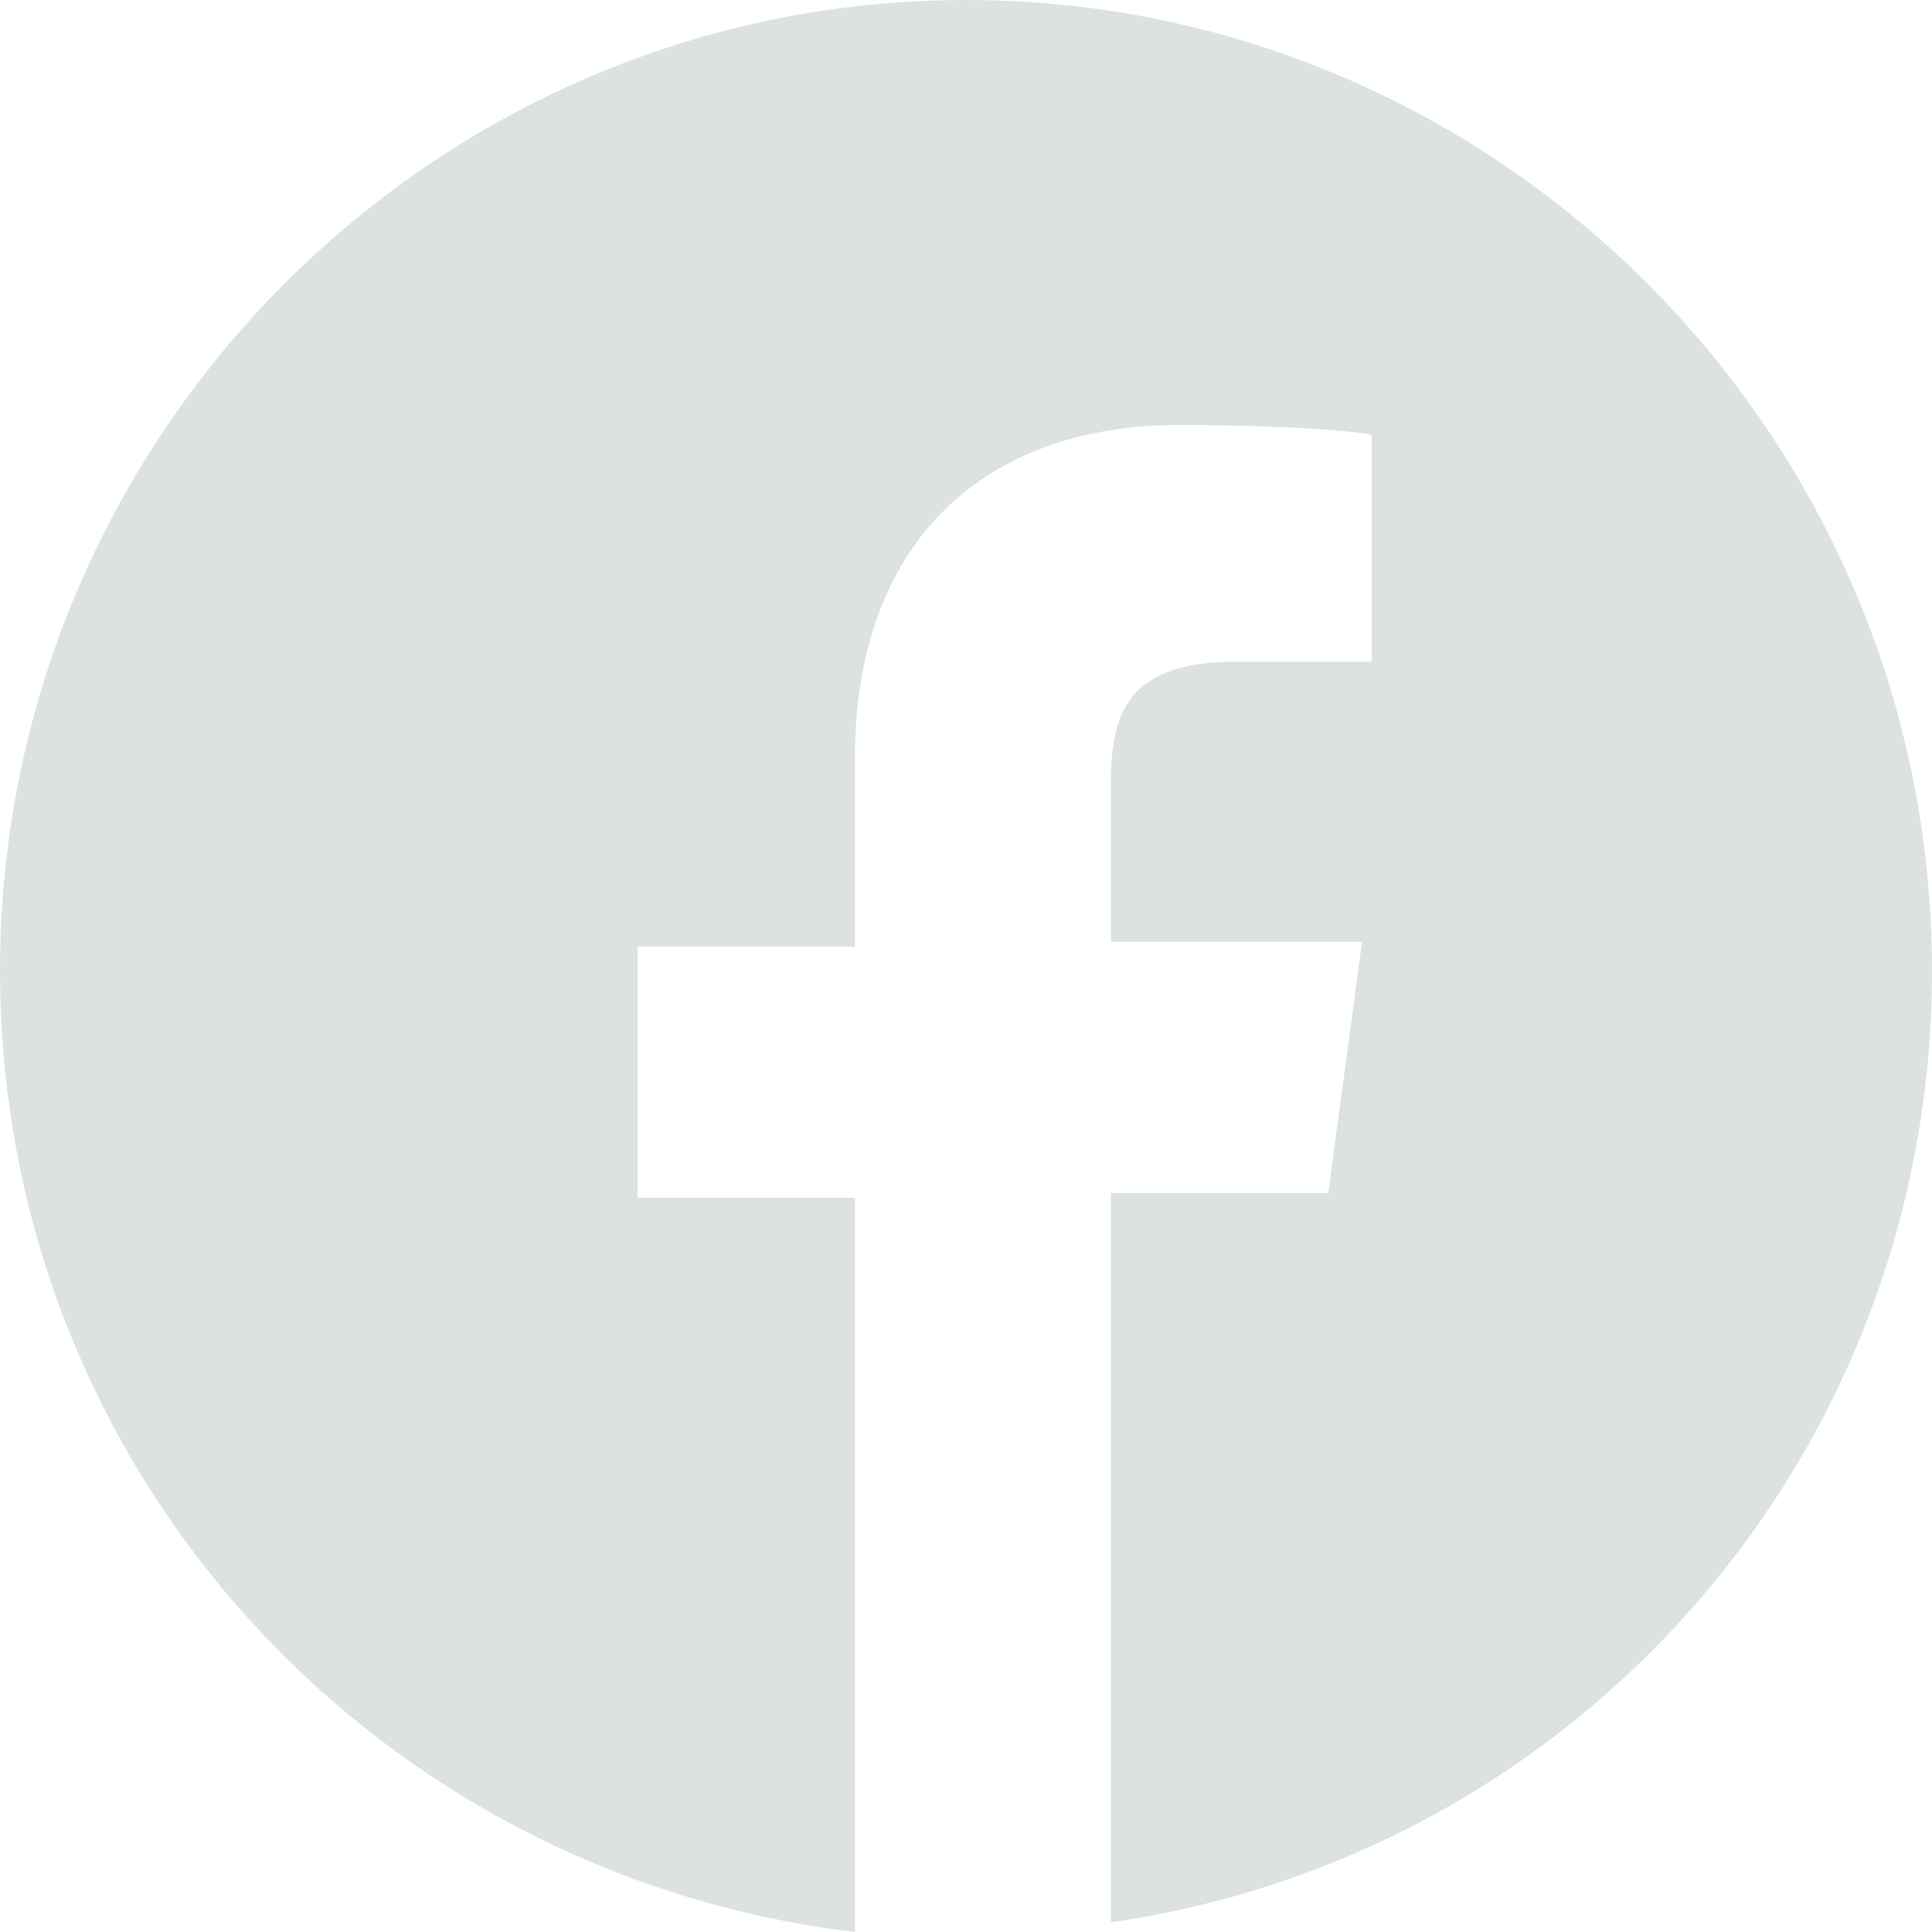 <?xml version="1.0" encoding="utf-8"?>
<!-- Generator: Adobe Illustrator 19.2.0, SVG Export Plug-In . SVG Version: 6.00 Build 0)  -->
<svg version="1.1" id="Layer_1" xmlns="http://www.w3.org/2000/svg" xmlns:xlink="http://www.w3.org/1999/xlink" x="0px" y="0px"
	 viewBox="0 0 40 40" enable-background="new 0 0 40 40" xml:space="preserve">
<path fill="#DCE2E1" d="M20,0L20,0C9,0,0,9,0,20.1l0,0C0,30.4,7.7,38.8,17.7,40V24.8h-4.5v-5.2h4.5v-3.9c0-4.5,2.7-6.9,6.7-6.9
	c1.9,0,3.5,0.1,4,0.2v4.7l-2.8,0c-2.2,0-2.6,1-2.6,2.5v3.3h5.2l-0.7,5.2h-4.5v15.1C32.7,38.4,40,30.1,40,20.1l0,0C40,9,31,0,20,0z"
	/>
</svg>

